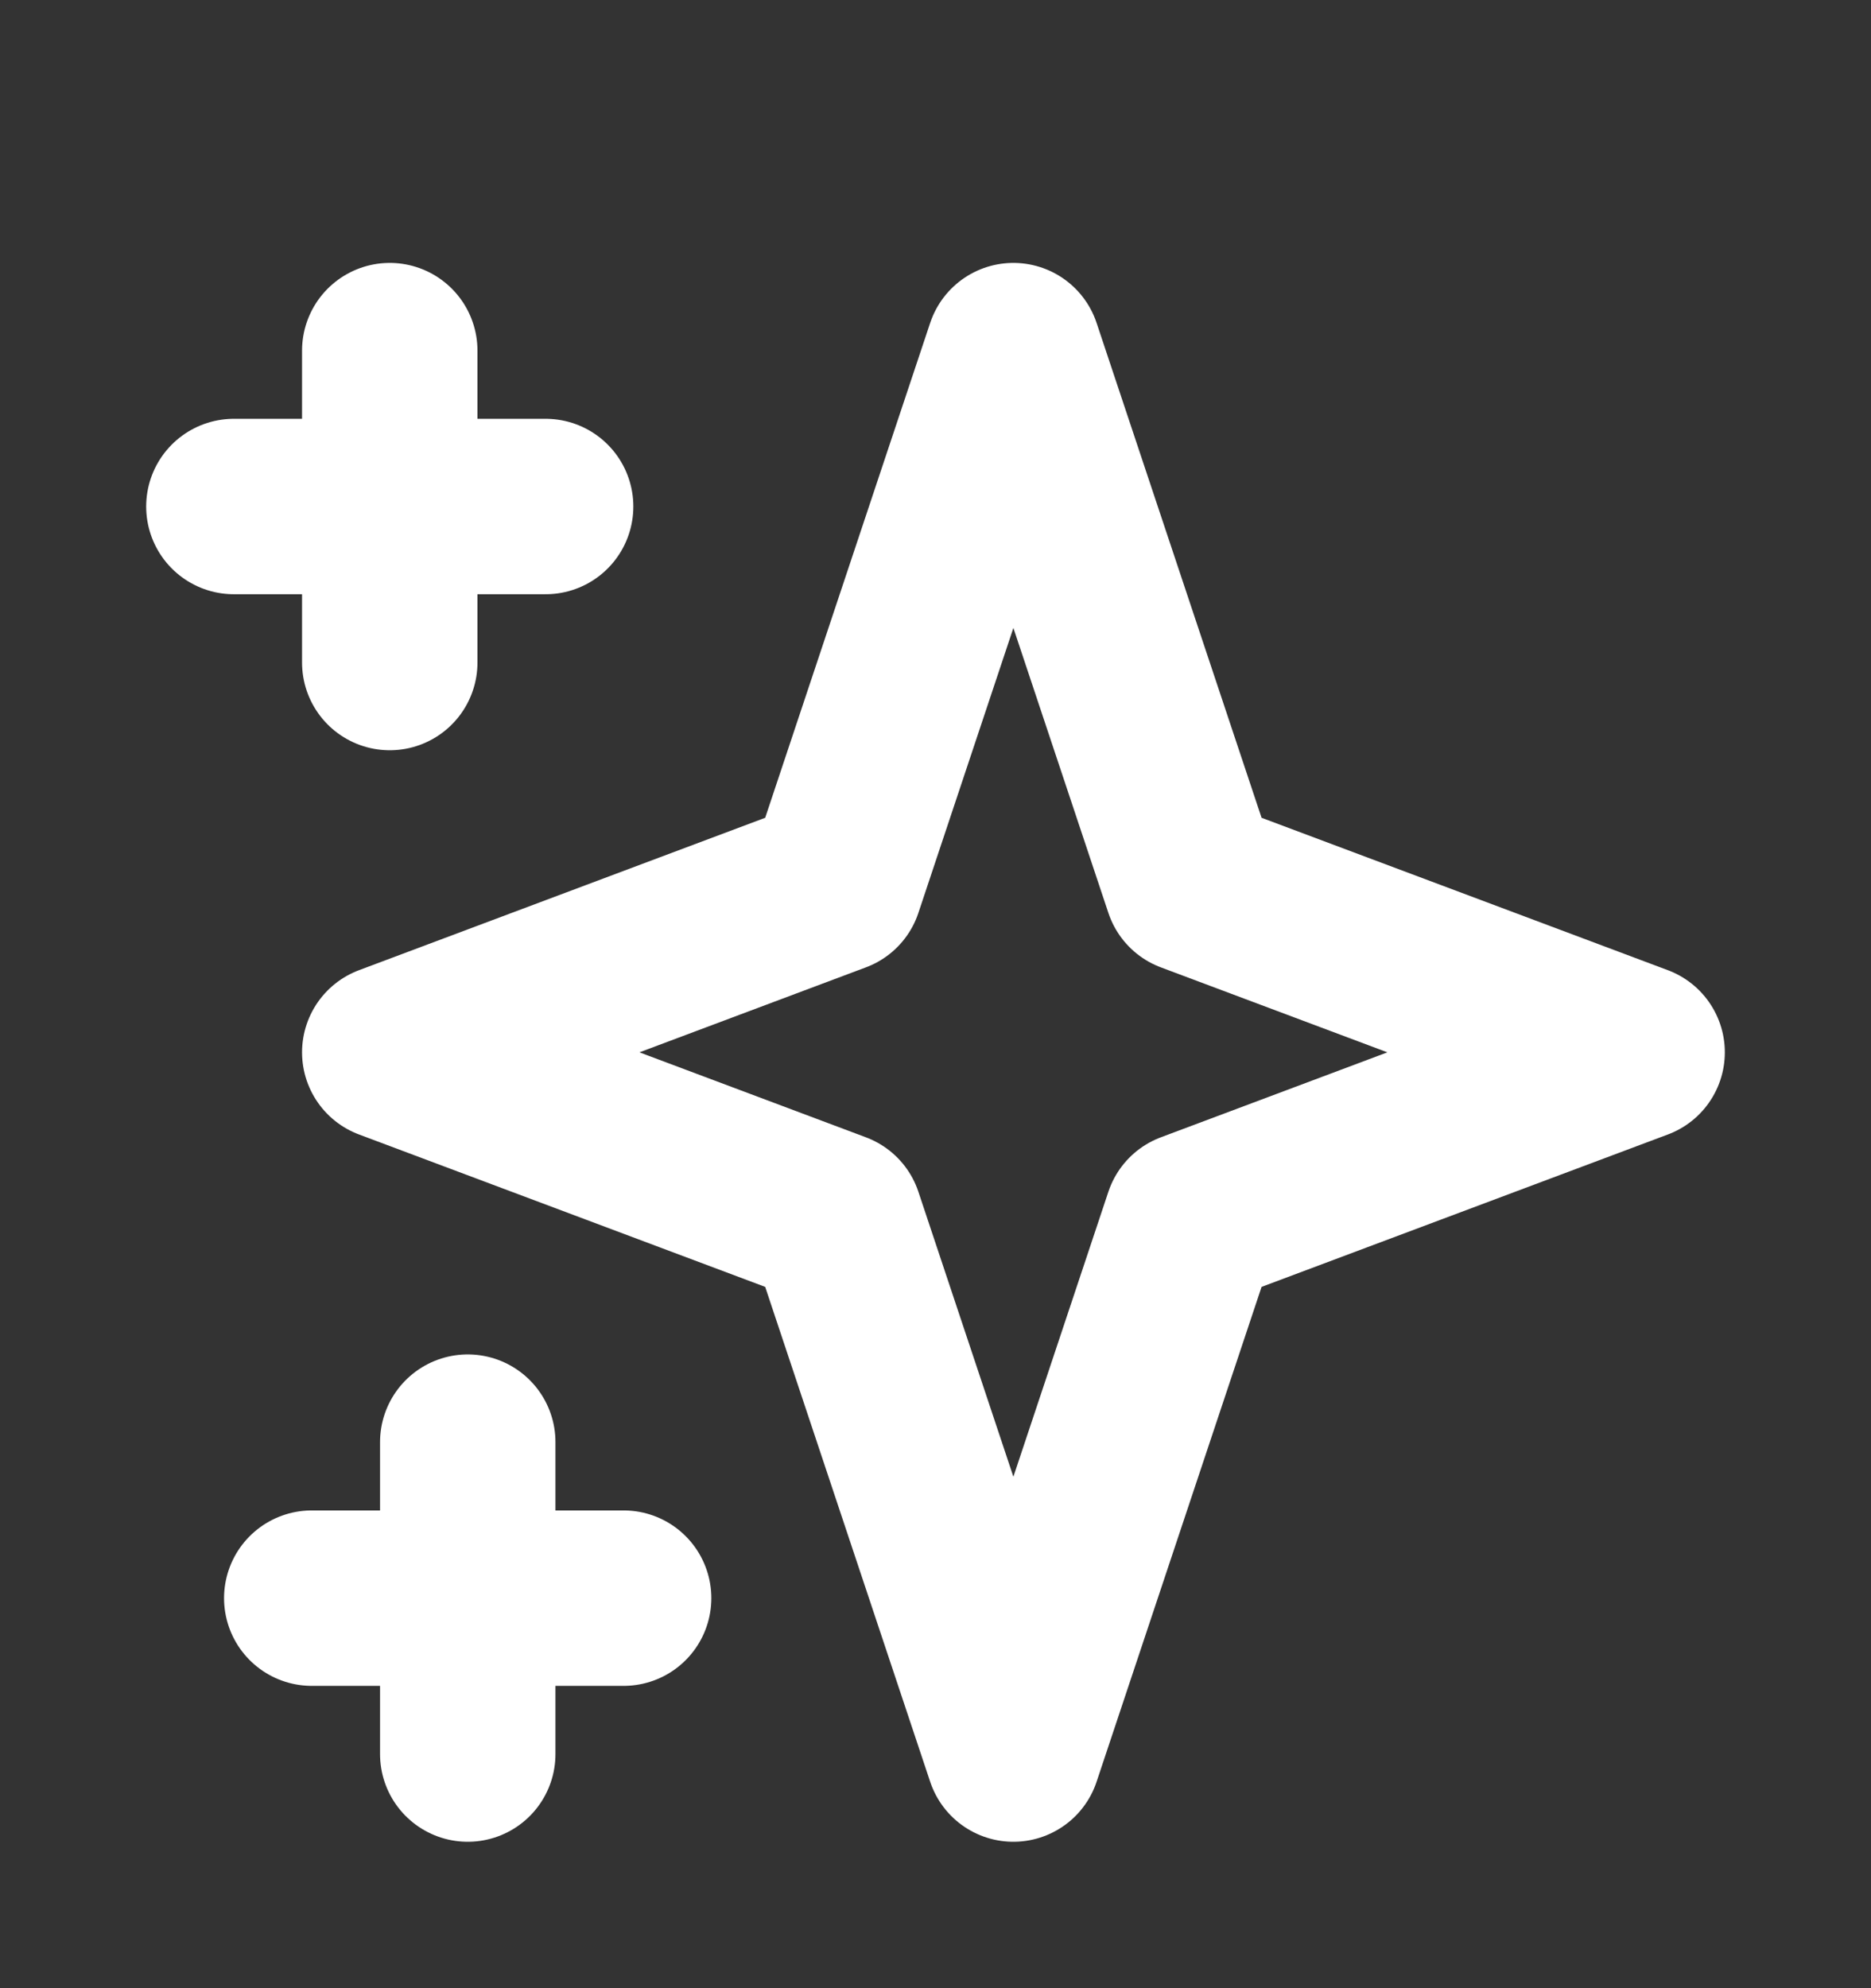 <svg width="16" height="17" viewBox="0 0 16 17" fill="none" xmlns="http://www.w3.org/2000/svg">
<rect x="0" y="0" width="16" height="17" fill="#333333" stroke="none"/>
<path d="M3.333 2.998V5.665M2 4.331H4.666M4 12.331V14.998M2.666 13.665H5.333M8.666 2.998L10.19 7.569L14 8.998L10.19 10.427L8.666 14.998L7.142 10.427L3.333 8.998L7.142 7.569L8.666 2.998Z" stroke="white" stroke-width="1.5" stroke-linecap="round" stroke-linejoin="round"/>
</svg>
